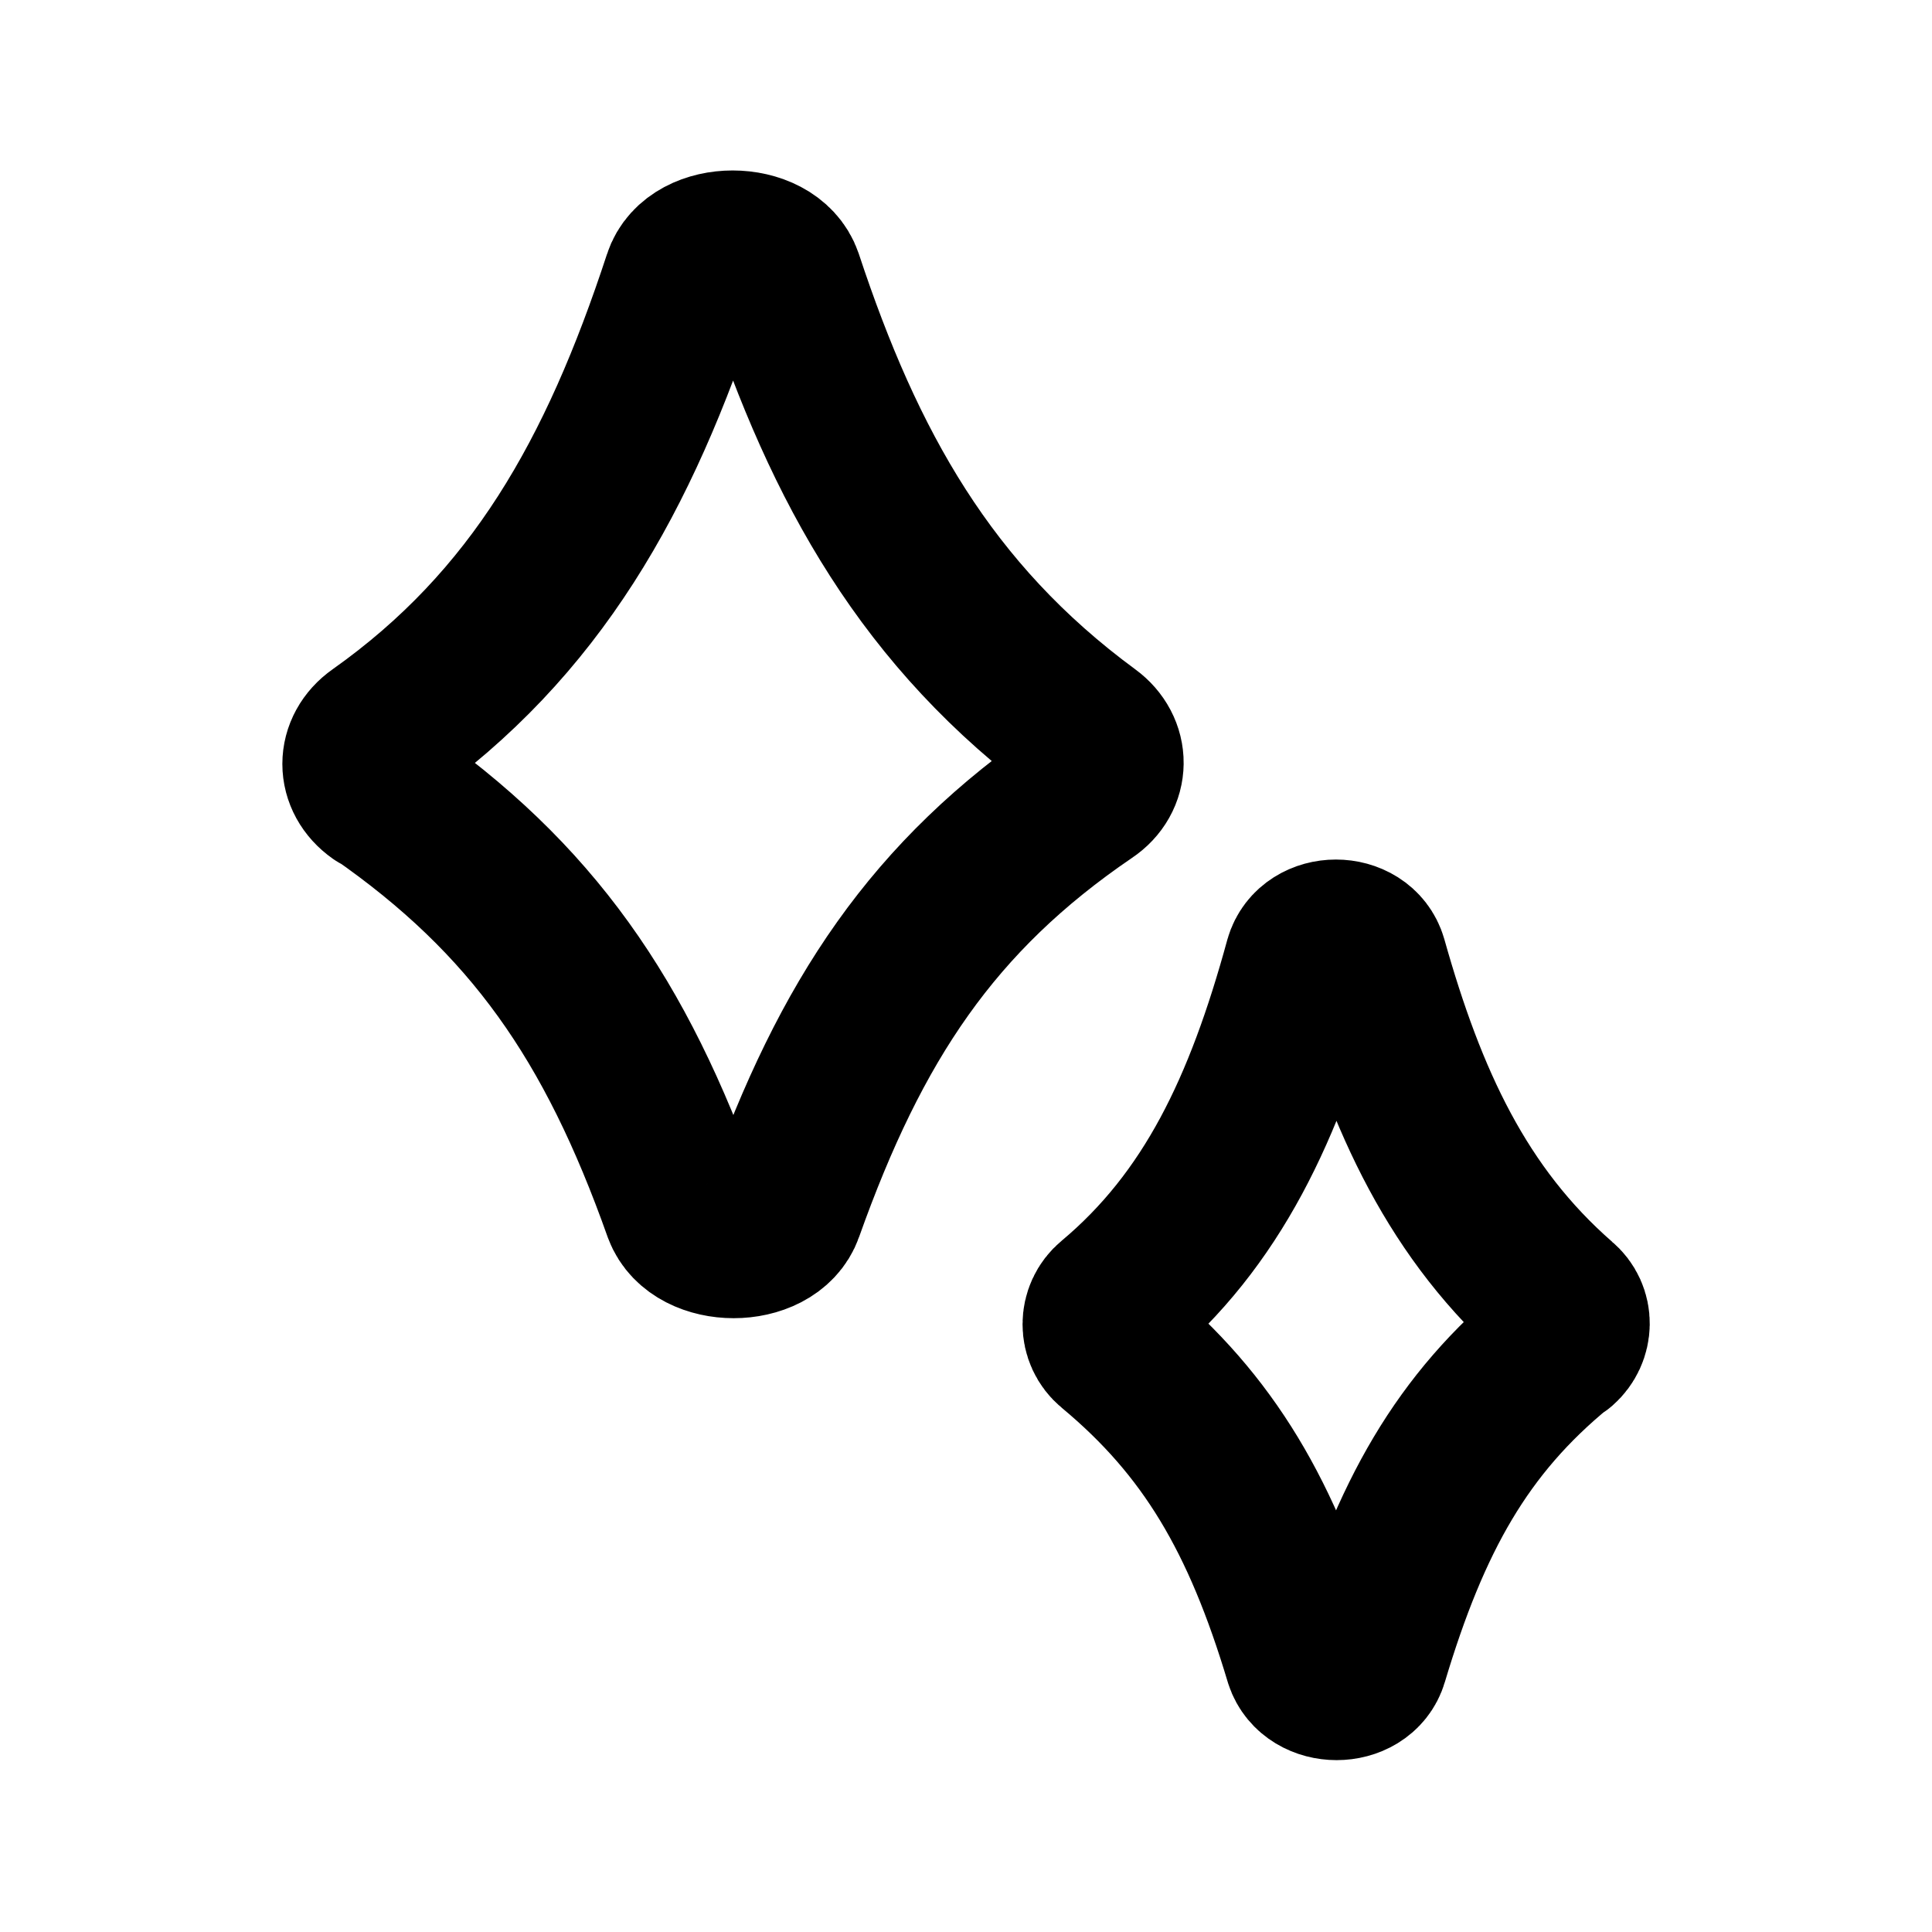 <svg xmlns="http://www.w3.org/2000/svg" viewBox="0 0 24 24" width="24" height="24" stroke="currentColor" fill="none" stroke-linecap="round" stroke-linejoin="round" stroke-width="2">
  <path d="M19.36,16.71c-1.2.98-1.84,2.13-2.37,3.9-.1.34-.67.34-.78,0-.53-1.77-1.19-2.9-2.38-3.89-.17-.14-.17-.4,0-.54,1.23-1.03,1.88-2.41,2.38-4.24.1-.35.67-.35.77,0,.49,1.74,1.13,3.14,2.39,4.24.17.14.16.39,0,.53h-.01ZM4.71,9.85c-.27-.19-.27-.53,0-.72,1.95-1.38,2.98-3.22,3.78-5.66.15-.47,1.07-.47,1.23,0,.77,2.33,1.79,4.18,3.79,5.65.26.19.26.53-.01.71-1.91,1.3-2.93,2.84-3.77,5.2-.16.46-1.07.46-1.24,0-.84-2.37-1.88-3.87-3.78-5.19h0Z"/>
</svg>